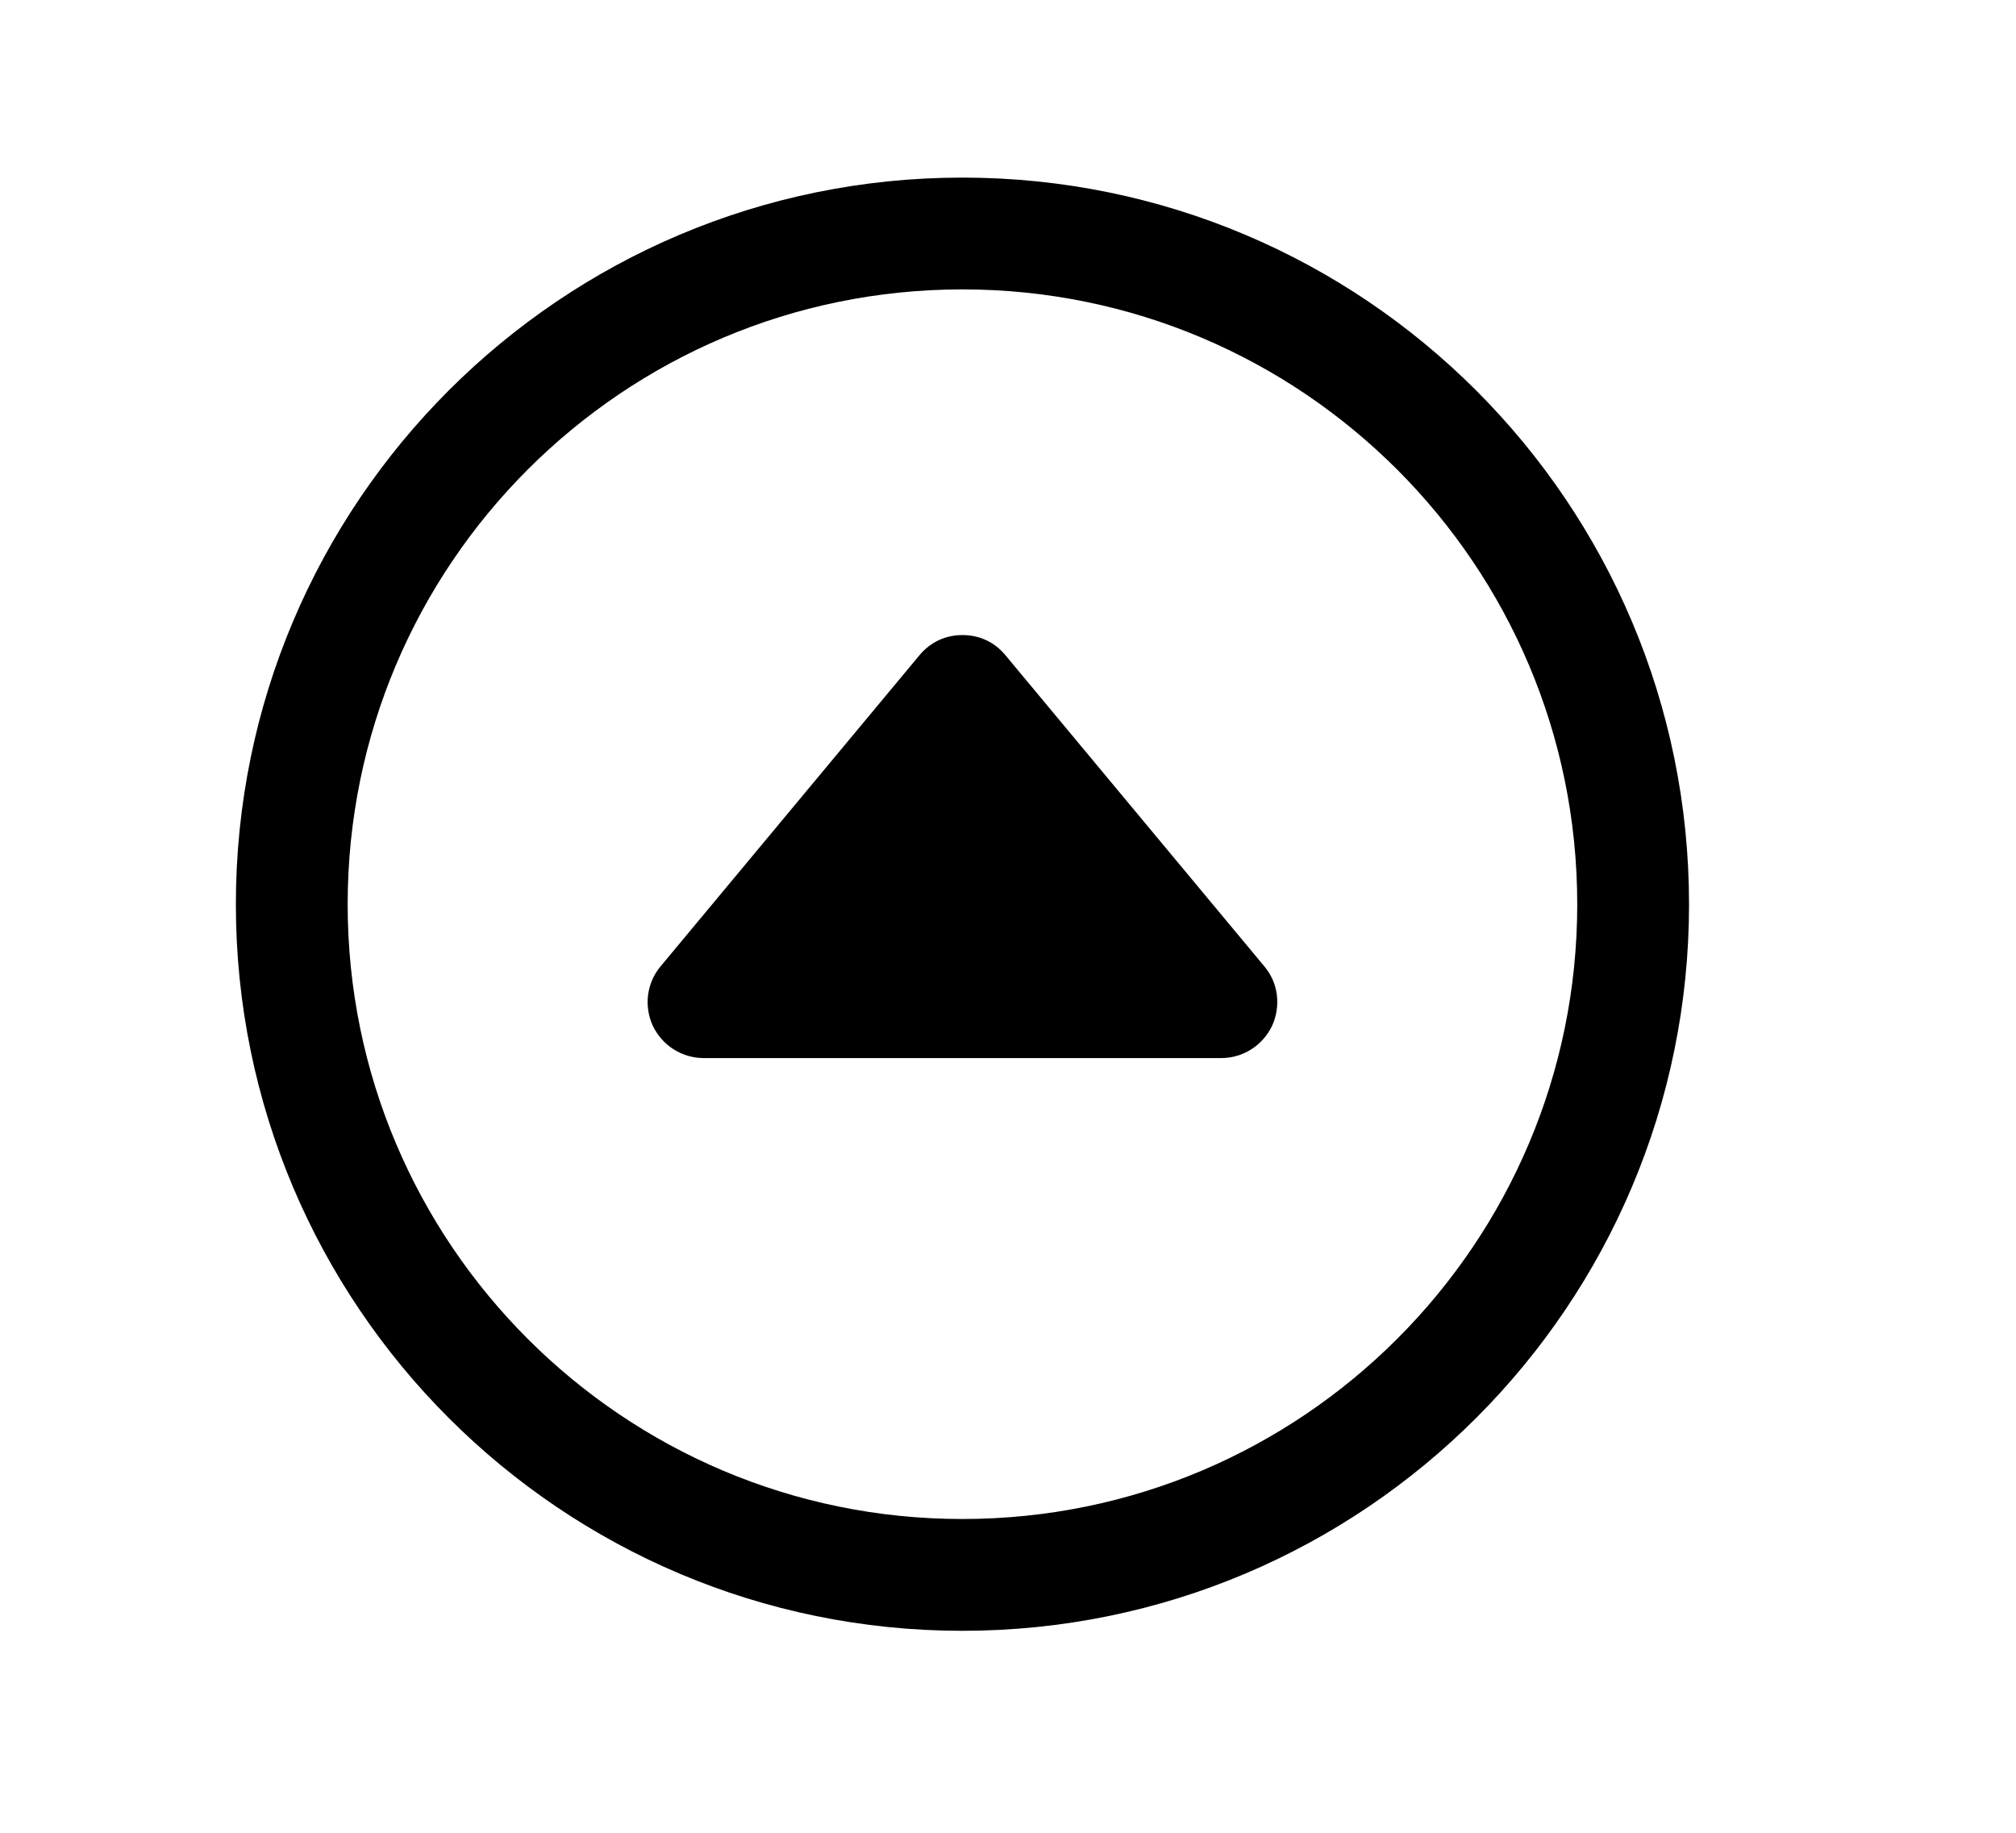 <svg width="11" height="10" viewBox="0 0 11 10" fill="none" xmlns="http://www.w3.org/2000/svg">
<g clip-path="url(#clip0_201_9676)">
<path d="M6.899 5.273L5.486 3.575C5.457 3.54 5.422 3.512 5.381 3.493C5.341 3.474 5.296 3.465 5.252 3.465C5.207 3.465 5.163 3.474 5.122 3.493C5.082 3.512 5.046 3.54 5.017 3.575L3.604 5.273C3.567 5.317 3.544 5.371 3.536 5.429C3.529 5.486 3.538 5.545 3.562 5.597C3.587 5.649 3.626 5.694 3.675 5.725C3.724 5.756 3.781 5.773 3.838 5.773H6.665C6.723 5.773 6.779 5.756 6.828 5.725C6.877 5.694 6.916 5.649 6.941 5.597C6.965 5.545 6.974 5.486 6.967 5.429C6.96 5.371 6.936 5.317 6.899 5.273Z" fill="black"/>
<path d="M8.911 4.934C8.911 2.913 7.272 1.274 5.251 1.274C3.231 1.274 1.592 2.913 1.592 4.934C1.592 6.954 3.231 8.593 5.251 8.593C7.272 8.593 8.911 6.954 8.911 4.934Z" stroke="black" stroke-width="0.61" stroke-miterlimit="10"/>
</g>
<defs>
<clipPath id="clip0_201_9676">
<rect width="9.759" height="9.759" fill="white" transform="translate(0.372 0.054)"/>
</clipPath>
</defs>
</svg>

